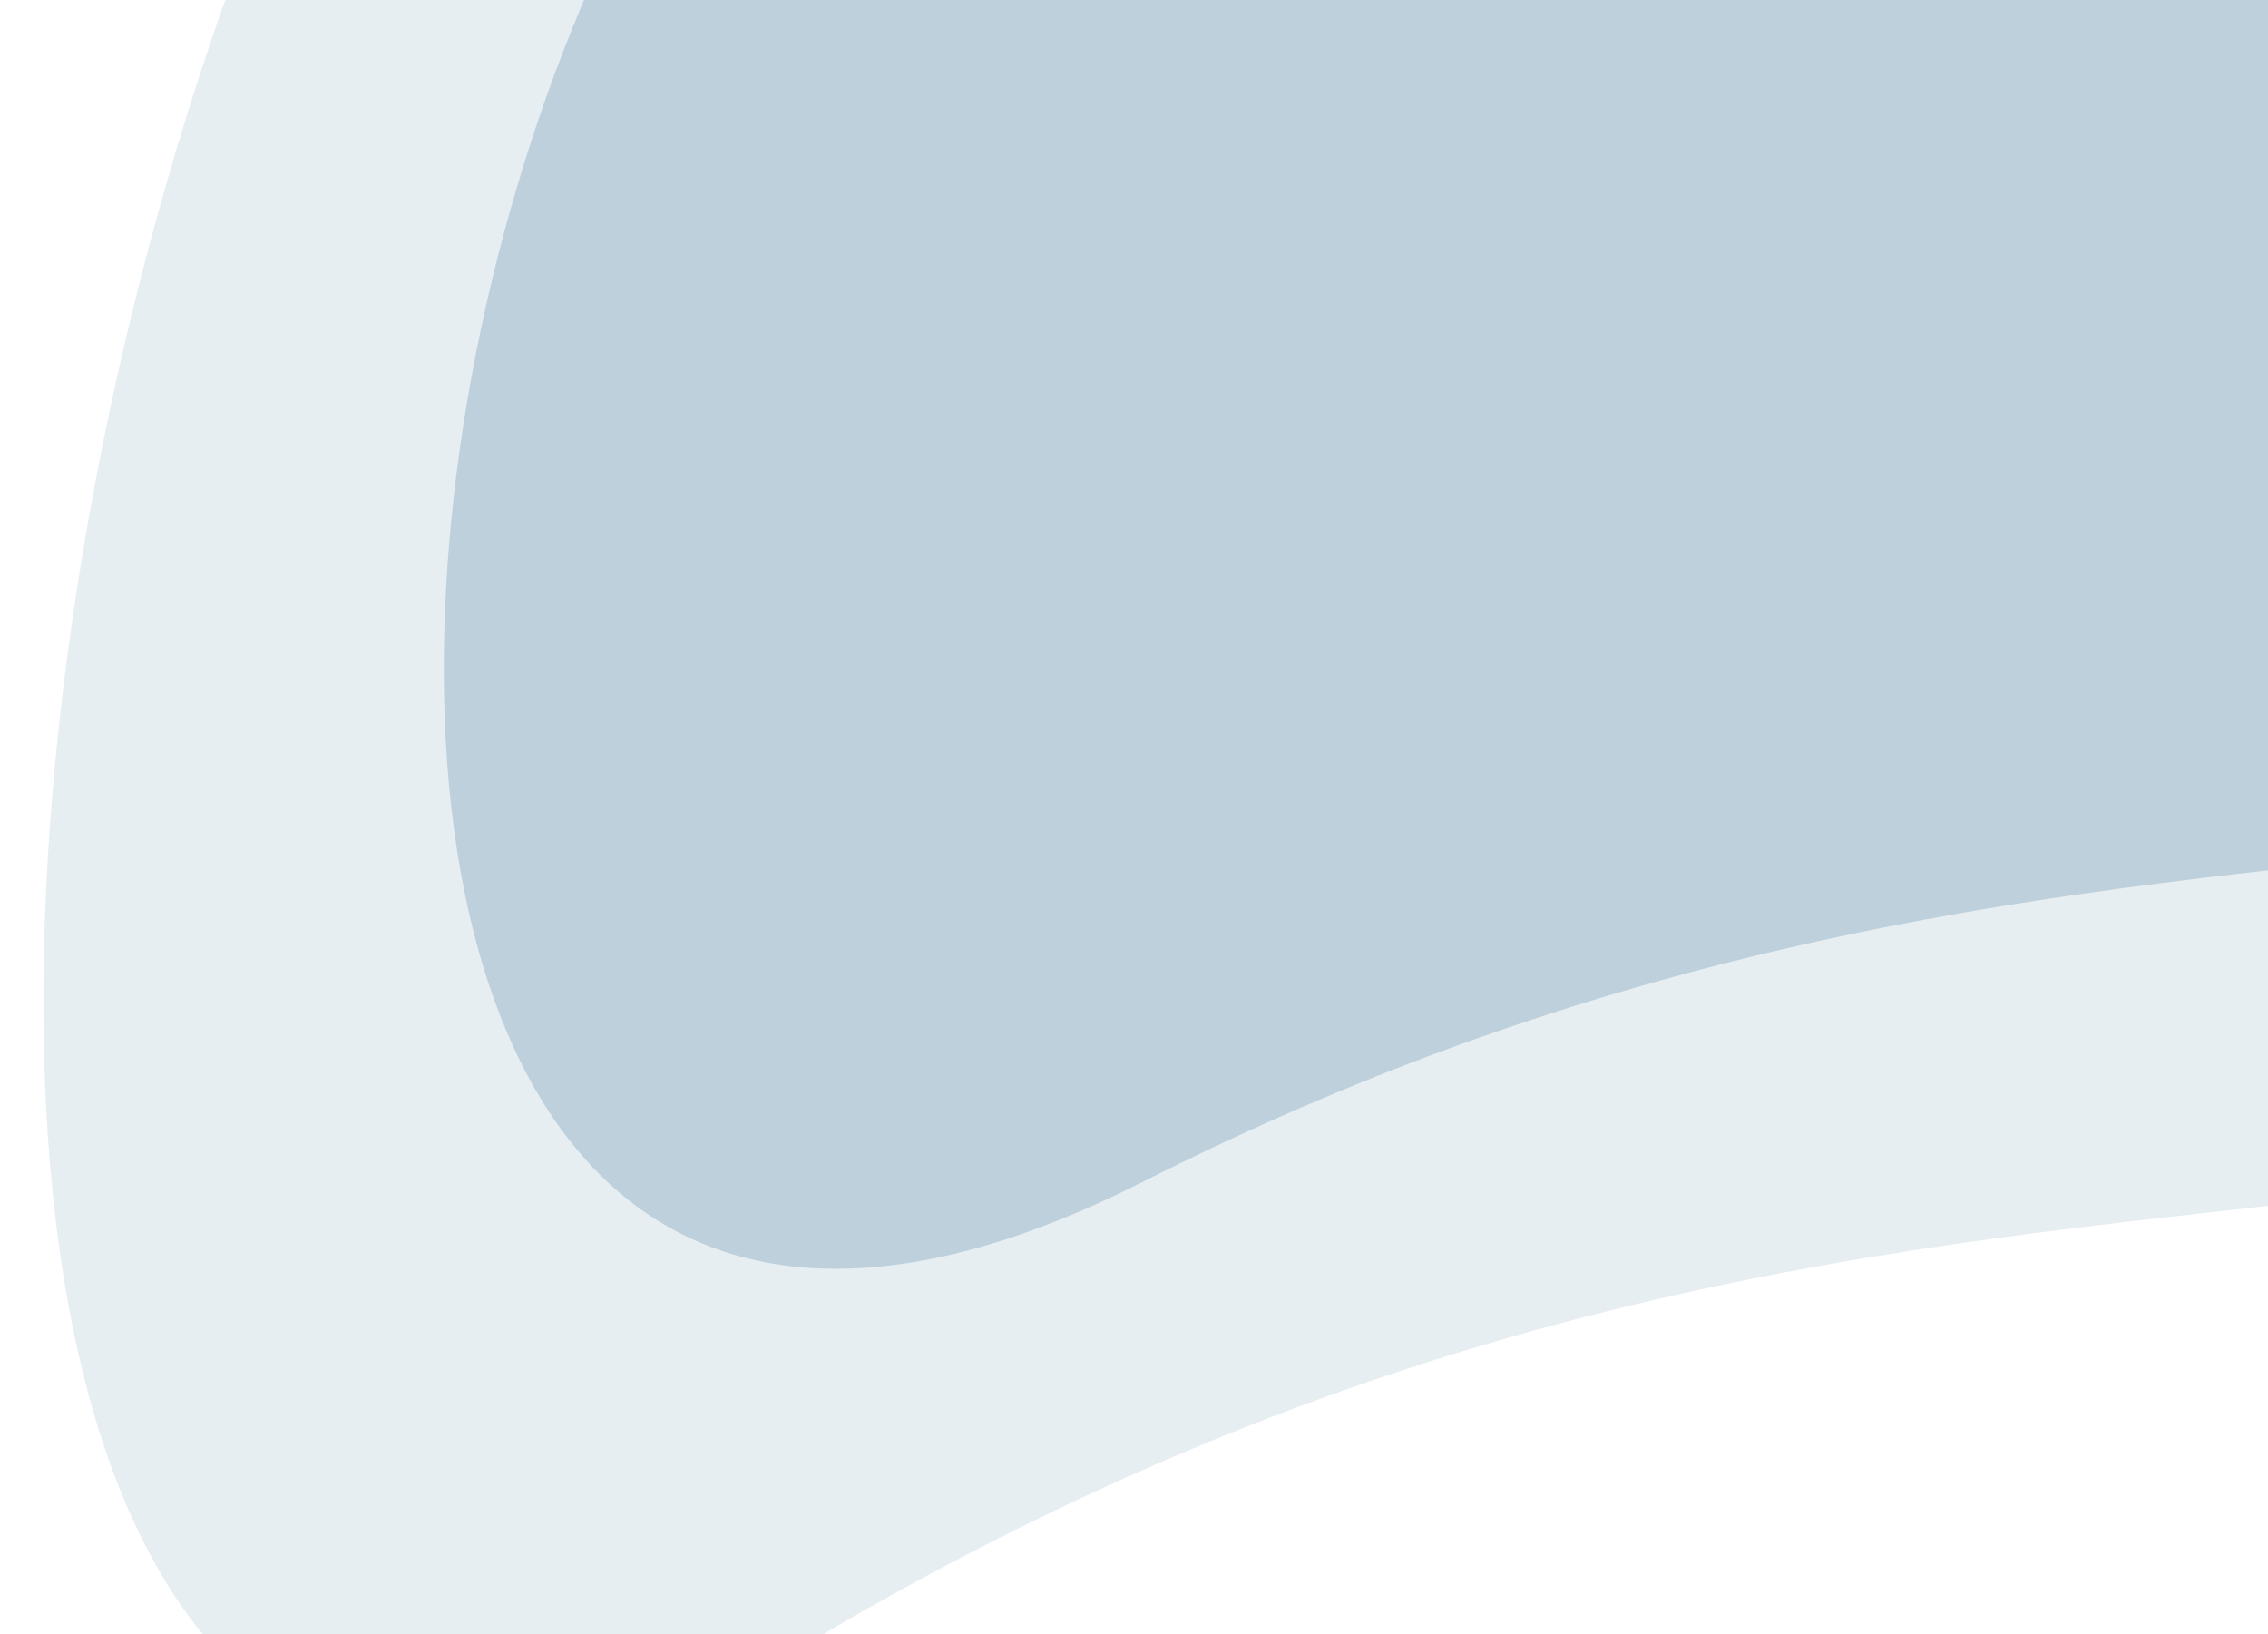 <svg width="1109" height="799" viewBox="0 0 1109 799" fill="none" xmlns="http://www.w3.org/2000/svg">
<path d="M575.937 -272.608C894.811 -297.568 1229.95 -675.433 1357.66 -861.245L2399.97 -613.727C2388.93 -418.554 1737.93 -101.633 1602.78 182.91C1433.85 538.588 1086.05 310.829 558.271 578.108C30.494 845.387 177.344 -241.408 575.937 -272.608Z" fill="#457B9D" fill-opacity="0.26"/>
<path d="M483.333 -434.206C852.695 -461.024 1268.38 -1000.63 1430.05 -1267.07L2611.66 -876.08C2583.69 -592.548 1808.83 -150.978 1630.88 258.844C1408.45 771.121 1025.5 429.522 396.504 802.557C-232.491 1175.59 21.632 -400.684 483.333 -434.206Z" fill="#457B9D" fill-opacity="0.13"/>
</svg>
